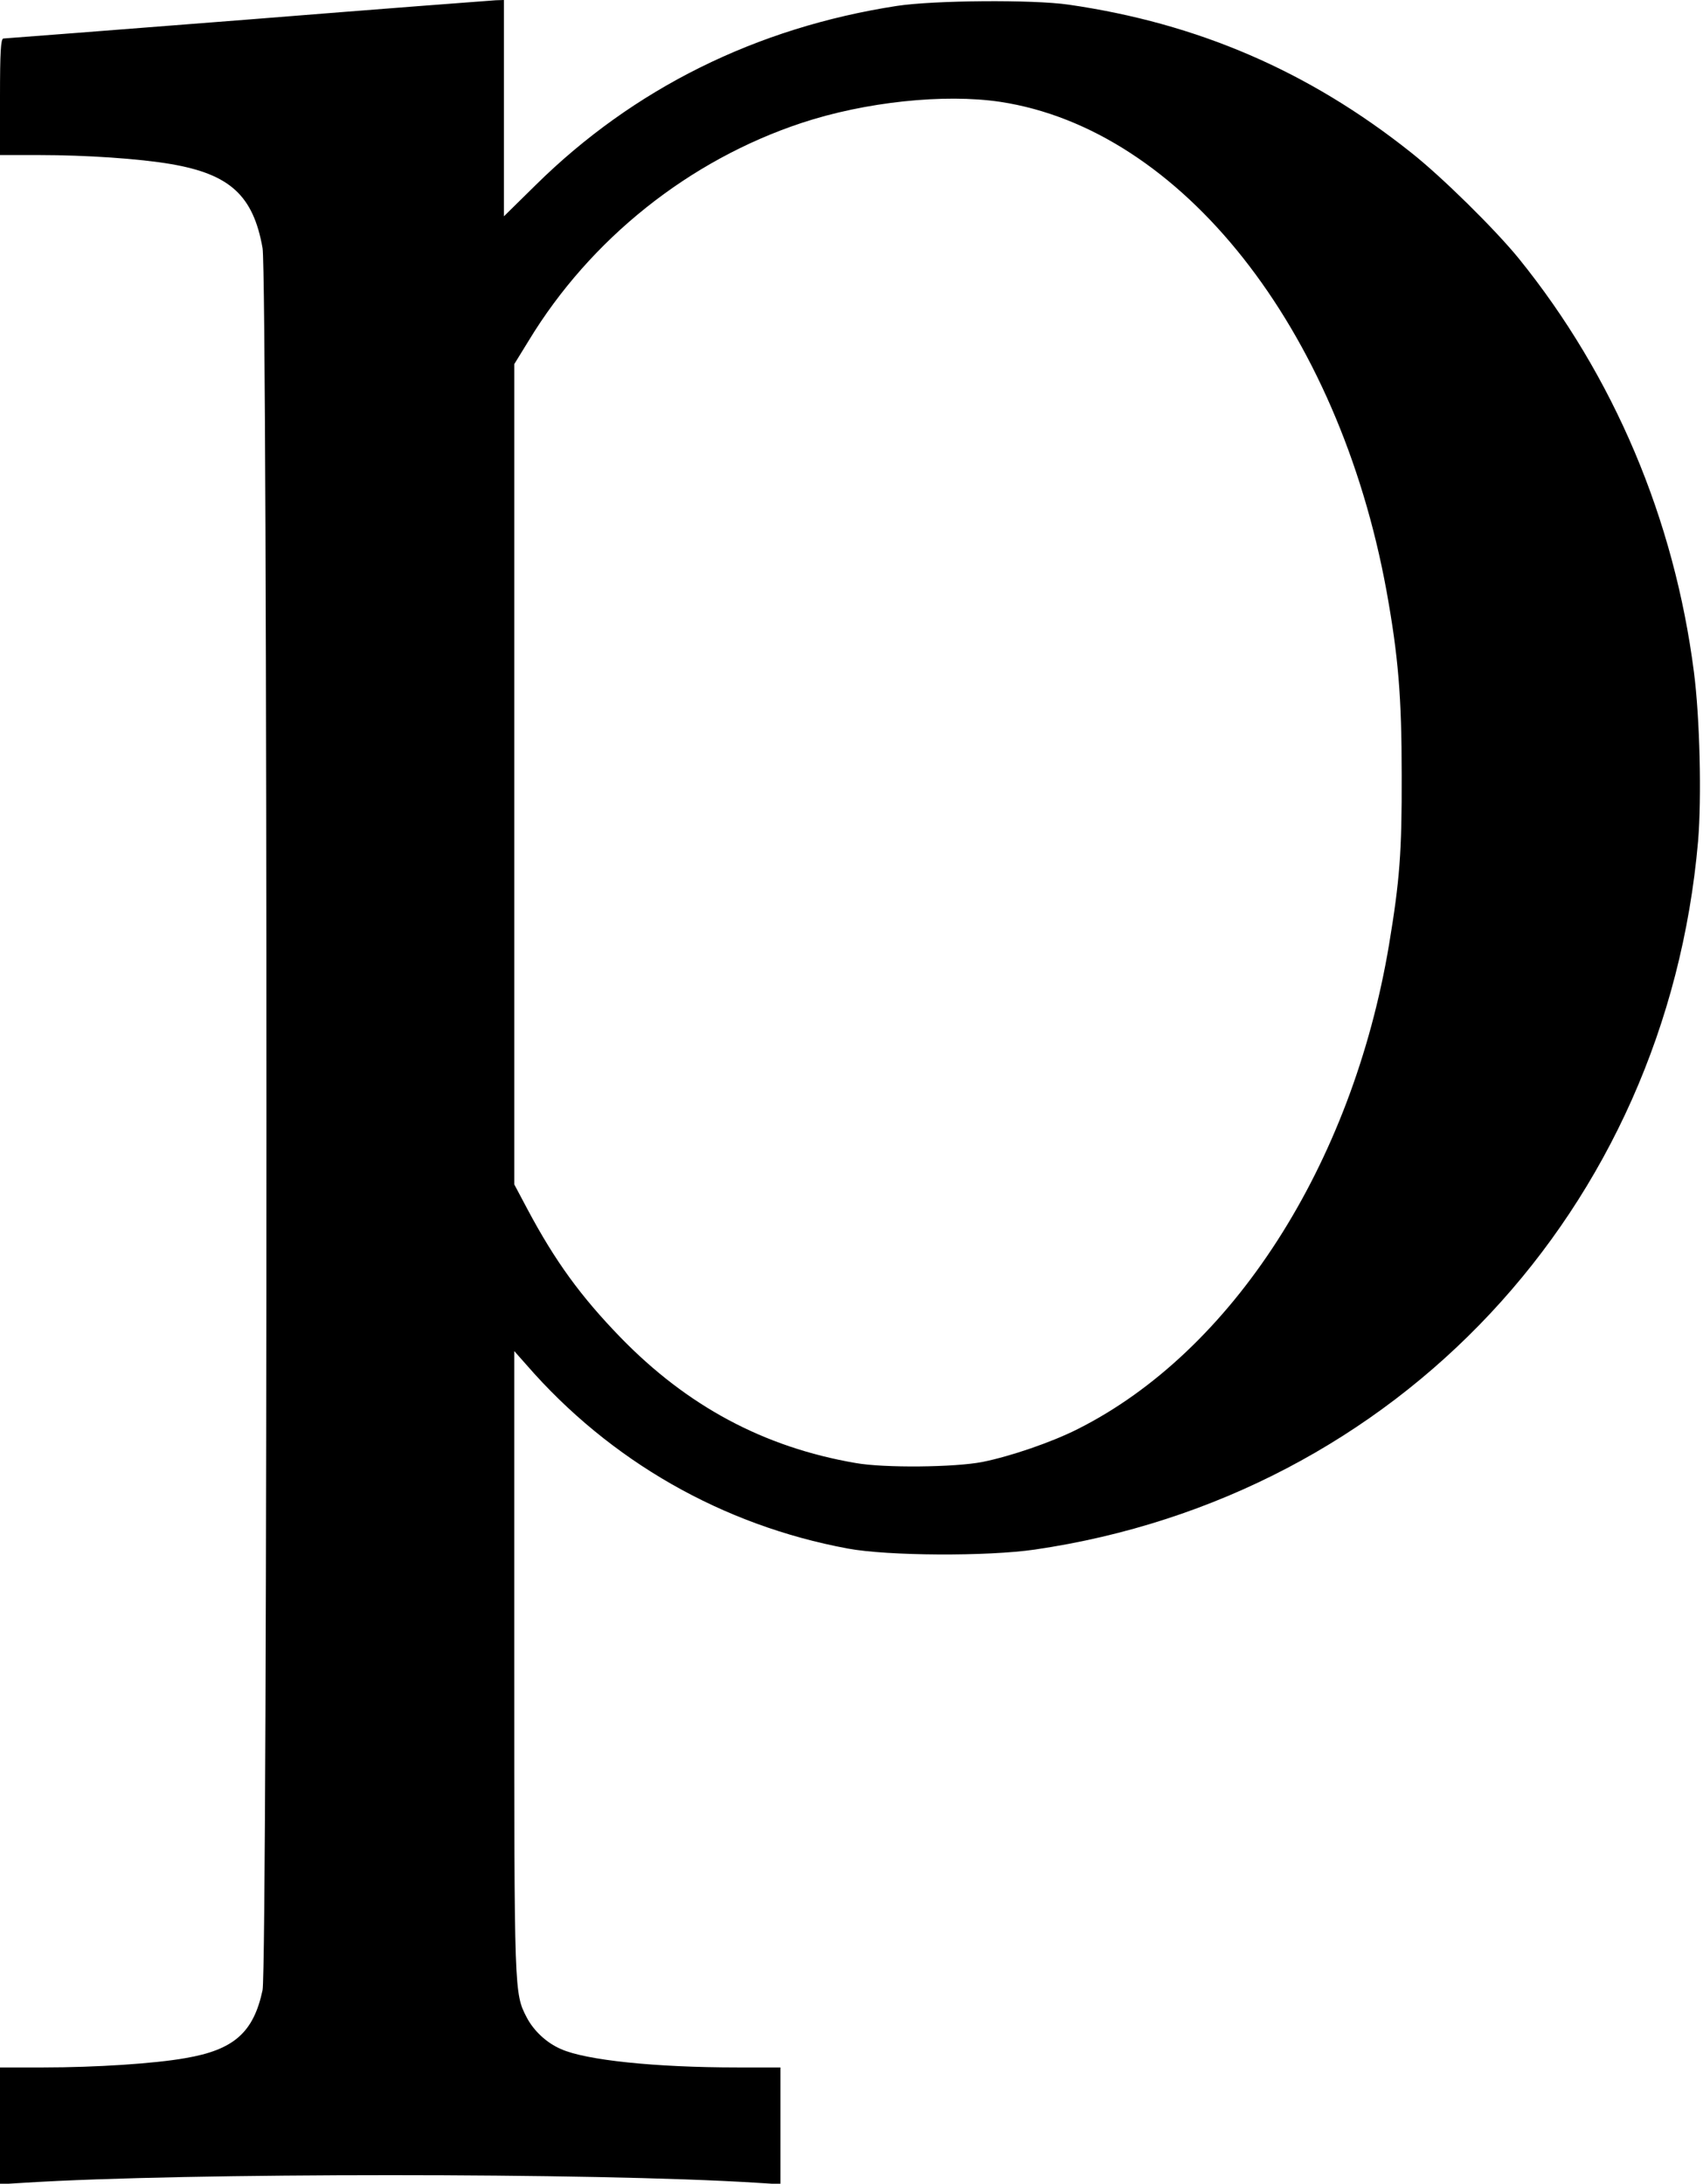 <?xml version="1.0" standalone="no"?>
<!DOCTYPE svg PUBLIC "-//W3C//DTD SVG 20010904//EN"
 "http://www.w3.org/TR/2001/REC-SVG-20010904/DTD/svg10.dtd">
<svg version="1.0" xmlns="http://www.w3.org/2000/svg"
 width="659pt" height="845pt" viewBox="0 0 659 845"
 preserveAspectRatio="xMidYMid meet">
<g transform="translate(0,845) scale(0.1,-0.1)"
fill="#000000" stroke="none">
<path d="M955 8374 c-512 -40 -936 -73 -942 -73 -10 -1 -13 -53 -13 -226 l0
-225 153 0 c179 0 387 -14 509 -35 227 -39 318 -121 354 -325 20 -115 20
-6645 0 -6741 -35 -164 -111 -231 -299 -263 -118 -21 -346 -36 -549 -36 l-168
0 0 -226 0 -226 98 6 c617 39 2207 39 2825 0 l97 -6 0 226 0 226 -167 0 c-317
0 -586 28 -682 71 -56 24 -106 71 -133 123 -48 93 -48 92 -48 1375 l0 1203 47
-53 c324 -373 759 -621 1243 -711 155 -29 541 -31 725 -4 1401 205 2442 1317
2566 2741 14 168 7 476 -16 654 -76 593 -310 1146 -678 1601 -92 113 -299 317
-417 410 -396 315 -826 500 -1325 572 -137 20 -522 17 -665 -5 -544 -84 -1019
-320 -1397 -693 l-123 -121 0 419 0 418 -32 -1 c-18 -1 -451 -34 -963 -75z
m2915 -318 c701 -106 1309 -876 1495 -1891 46 -254 59 -411 59 -715 1 -298 -8
-409 -49 -656 -143 -852 -606 -1573 -1205 -1874 -101 -51 -259 -105 -368 -127
-107 -21 -381 -24 -492 -4 -354 61 -651 220 -910 487 -153 158 -252 294 -359
495 l-51 96 0 1587 0 1587 56 91 c239 394 621 698 1055 842 247 82 553 114
769 82z"/>
</g>
</svg>
